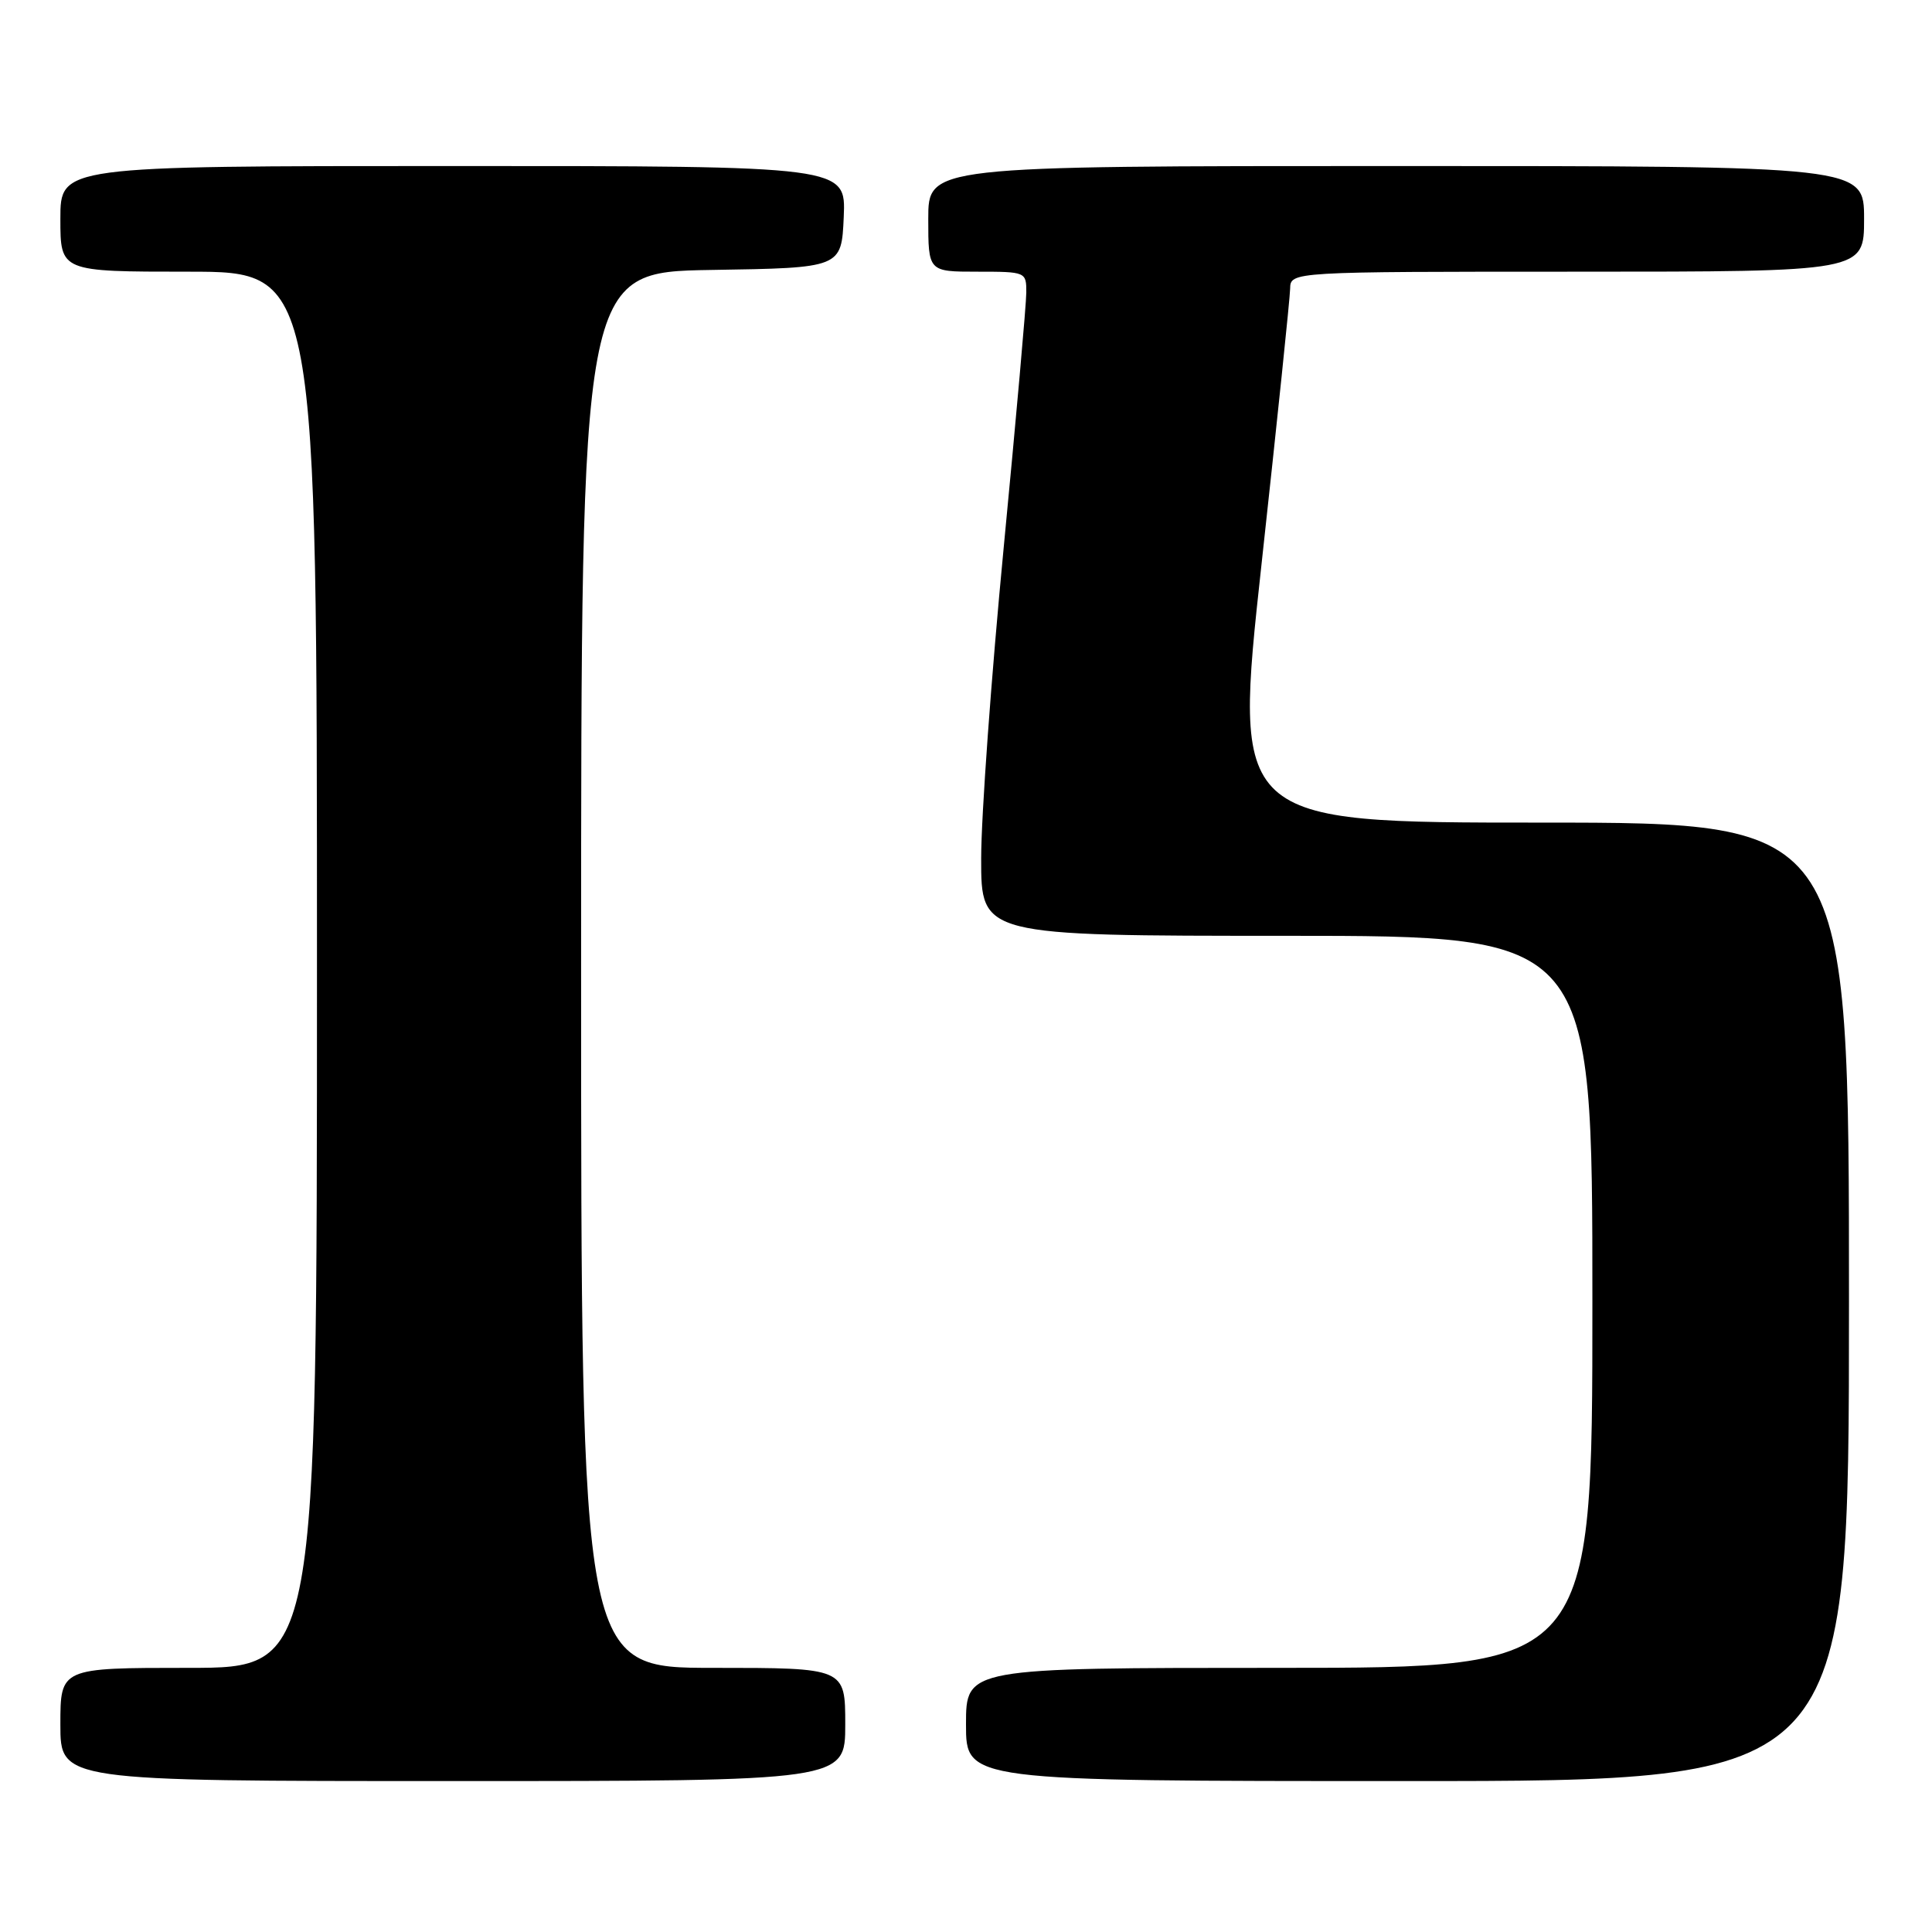 <?xml version="1.0" encoding="UTF-8" standalone="no"?>
<!DOCTYPE svg PUBLIC "-//W3C//DTD SVG 1.1//EN" "http://www.w3.org/Graphics/SVG/1.1/DTD/svg11.dtd" >
<svg xmlns="http://www.w3.org/2000/svg" xmlns:xlink="http://www.w3.org/1999/xlink" version="1.1" viewBox="0 0 256 256">
 <g >
 <path fill="currentColor"
d=" M 112.00 228.50 C 112.00 221.00 112.00 221.00 94.50 221.00 C 77.00 221.00 77.00 221.00 77.00 128.52 C 77.00 36.05 77.00 36.05 94.25 35.77 C 111.50 35.50 111.50 35.50 111.80 28.75 C 112.09 22.00 112.09 22.00 60.05 22.00 C 8.00 22.00 8.00 22.00 8.00 29.00 C 8.00 36.00 8.00 36.00 25.00 36.00 C 42.00 36.00 42.00 36.00 42.00 128.50 C 42.00 221.00 42.00 221.00 25.00 221.00 C 8.00 221.00 8.00 221.00 8.00 228.50 C 8.00 236.00 8.00 236.00 60.00 236.00 C 112.00 236.00 112.00 236.00 112.00 228.50 Z  M 245.00 172.50 C 245.00 109.00 245.00 109.00 204.21 109.00 C 163.41 109.00 163.41 109.00 167.16 74.75 C 169.22 55.91 170.93 39.49 170.95 38.25 C 171.00 36.00 171.00 36.00 209.00 36.00 C 247.00 36.00 247.00 36.00 247.00 29.00 C 247.00 22.00 247.00 22.00 185.00 22.00 C 123.00 22.00 123.00 22.00 123.00 29.00 C 123.00 36.00 123.00 36.00 129.50 36.00 C 135.93 36.00 136.00 36.03 135.99 38.75 C 135.99 40.26 134.64 55.45 133.00 72.50 C 131.36 89.55 130.01 108.11 130.01 113.75 C 130.00 124.00 130.00 124.00 170.50 124.00 C 211.00 124.00 211.00 124.00 211.00 172.50 C 211.00 221.00 211.00 221.00 169.50 221.00 C 128.00 221.00 128.00 221.00 128.00 228.50 C 128.00 236.00 128.00 236.00 186.50 236.00 C 245.00 236.00 245.00 236.00 245.00 172.50 Z "/>
</g>
</svg>